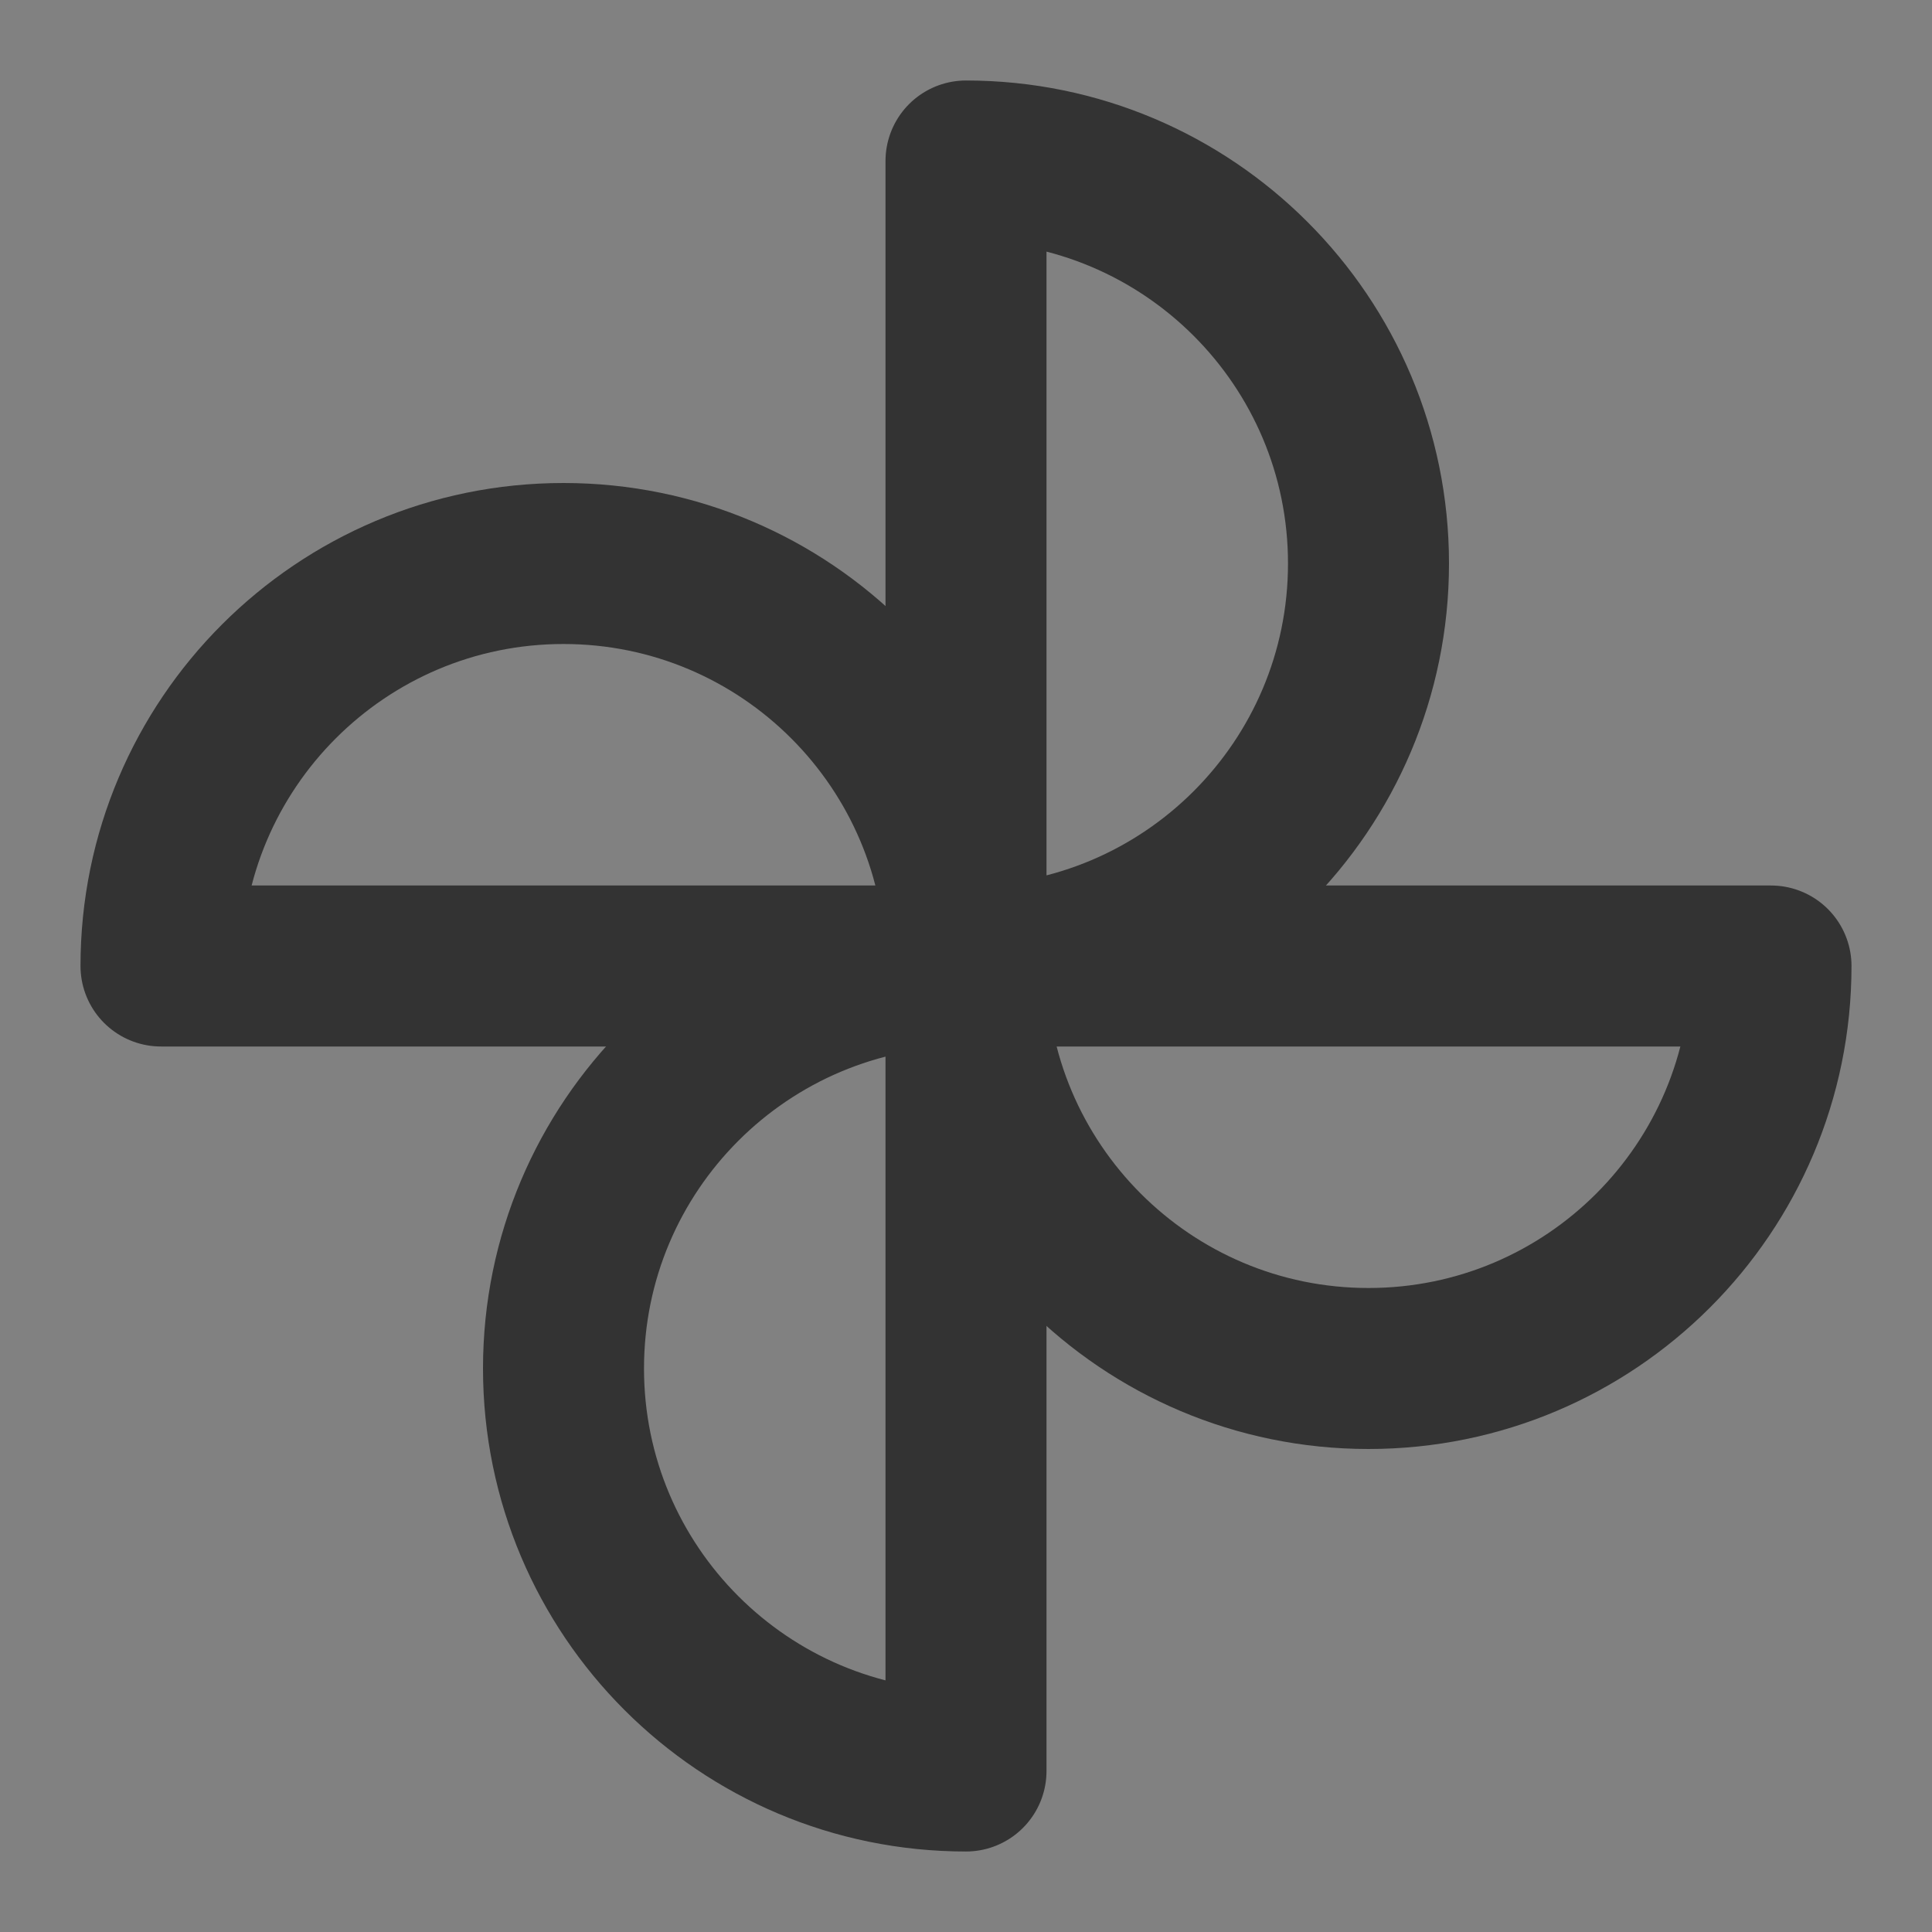 <svg width="24" height="24" viewBox="0 0 24 24" fill="none" xmlns="http://www.w3.org/2000/svg">
<rect x="0" y="0" width="24" height="24" fill="#808080" stroke="none"/>
<g clip-path="url(#clip0_201_54673)">
<path d="M24 0H0V24H24V0Z" fill="white" fill-opacity="0.01"/>
<path d="M12 12C14.761 12 17 9.761 17 7C17 4.239 14.761 2 12 2V12Z" stroke="#333333" stroke-width="2" stroke-linejoin="round"/>
<path d="M12 12C12 14.761 14.239 17 17 17C19.761 17 22 14.761 22 12H12Z" stroke="#333333" stroke-width="2" stroke-linejoin="round"/>
<path d="M12 12C12 9.239 9.761 7 7 7C4.239 7 2 9.239 2 12H12Z" stroke="#333333" stroke-width="2" stroke-linejoin="round"/>
<path d="M12 12C9.239 12 7 14.239 7 17C7 19.761 9.239 22 12 22V12Z" stroke="#333333" stroke-width="2" stroke-linejoin="round"/>
</g>
<defs>
<clipPath id="clip0_201_54673">
<rect width="24" height="24" fill="white"/>
</clipPath>
</defs>
</svg>
